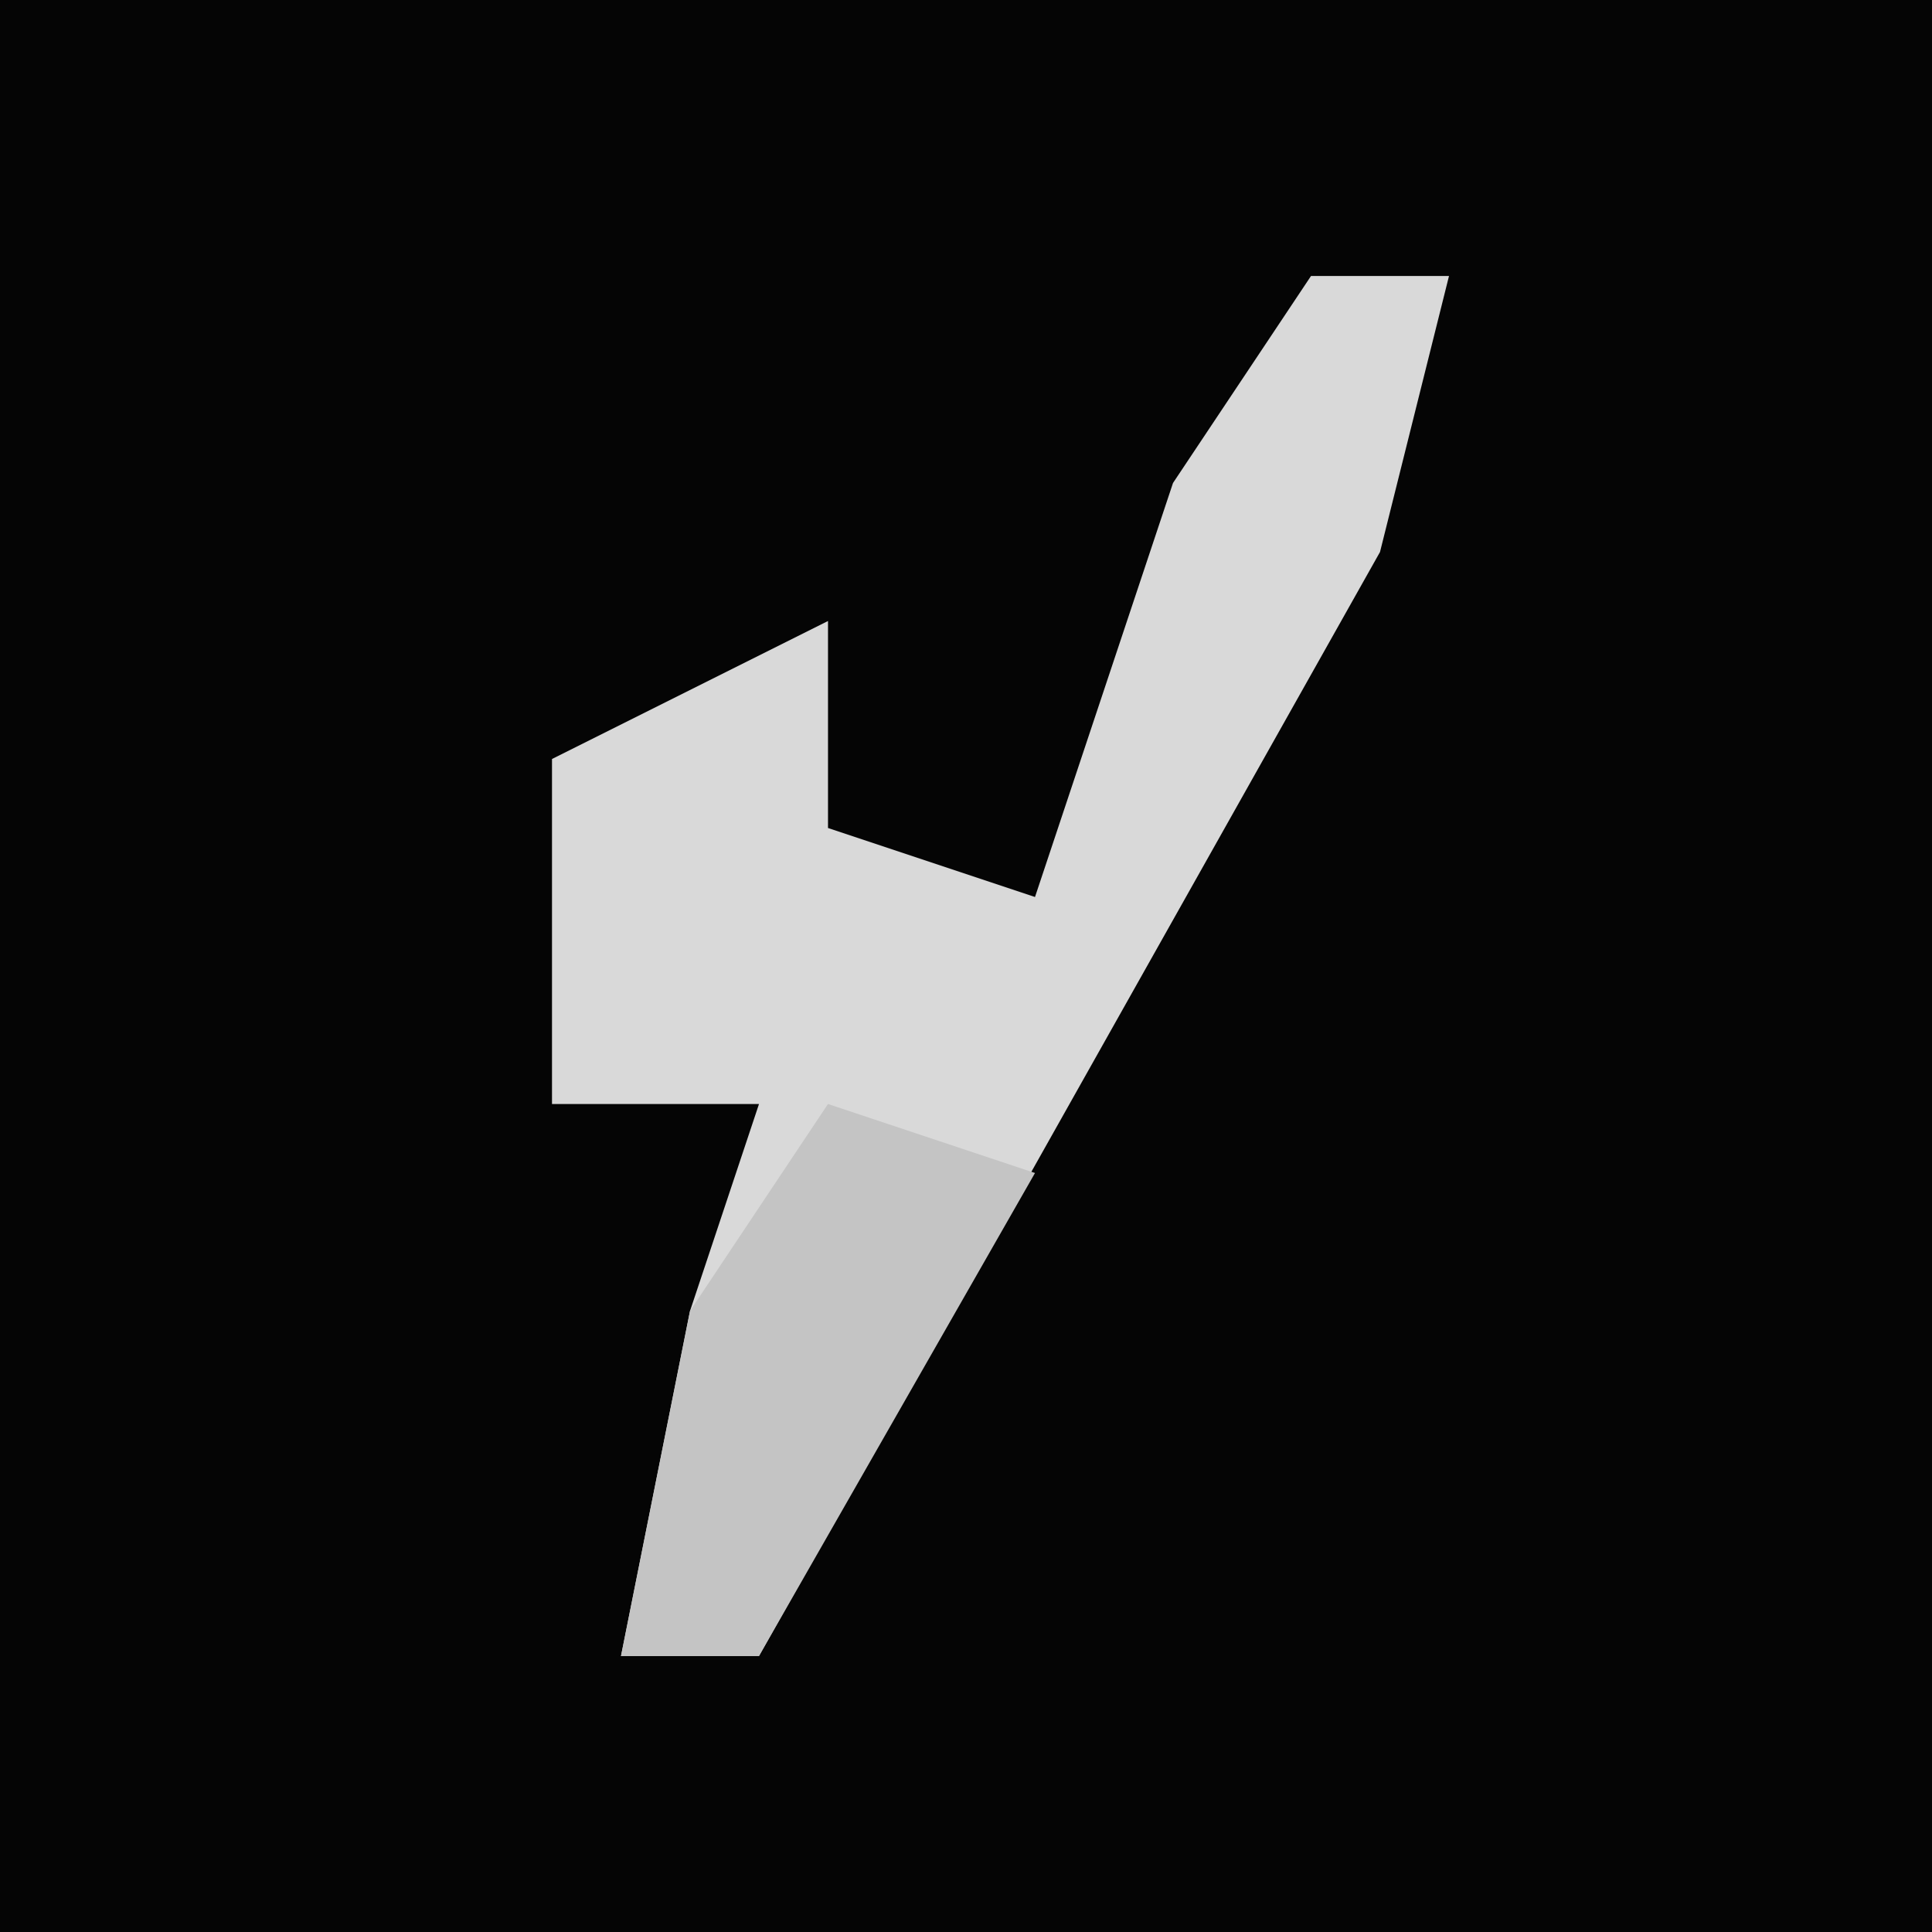 <?xml version="1.0" encoding="UTF-8"?>
<svg version="1.1" xmlns="http://www.w3.org/2000/svg" width="28" height="28">
<path d="M0,0 L28,0 L28,28 L0,28 Z " fill="#050505" transform="translate(0,0)"/>
<path d="M0,0 L2,0 L1,4 L-8,20 L-10,20 L-9,15 L-8,12 L-11,12 L-11,7 L-7,5 L-7,8 L-4,9 L-2,3 Z " fill="#D9D9D9" transform="translate(19,4)"/>
<path d="M0,0 L3,1 L-1,8 L-3,8 L-2,3 Z " fill="#C4C4C4" transform="translate(12,16)"/>
</svg>
